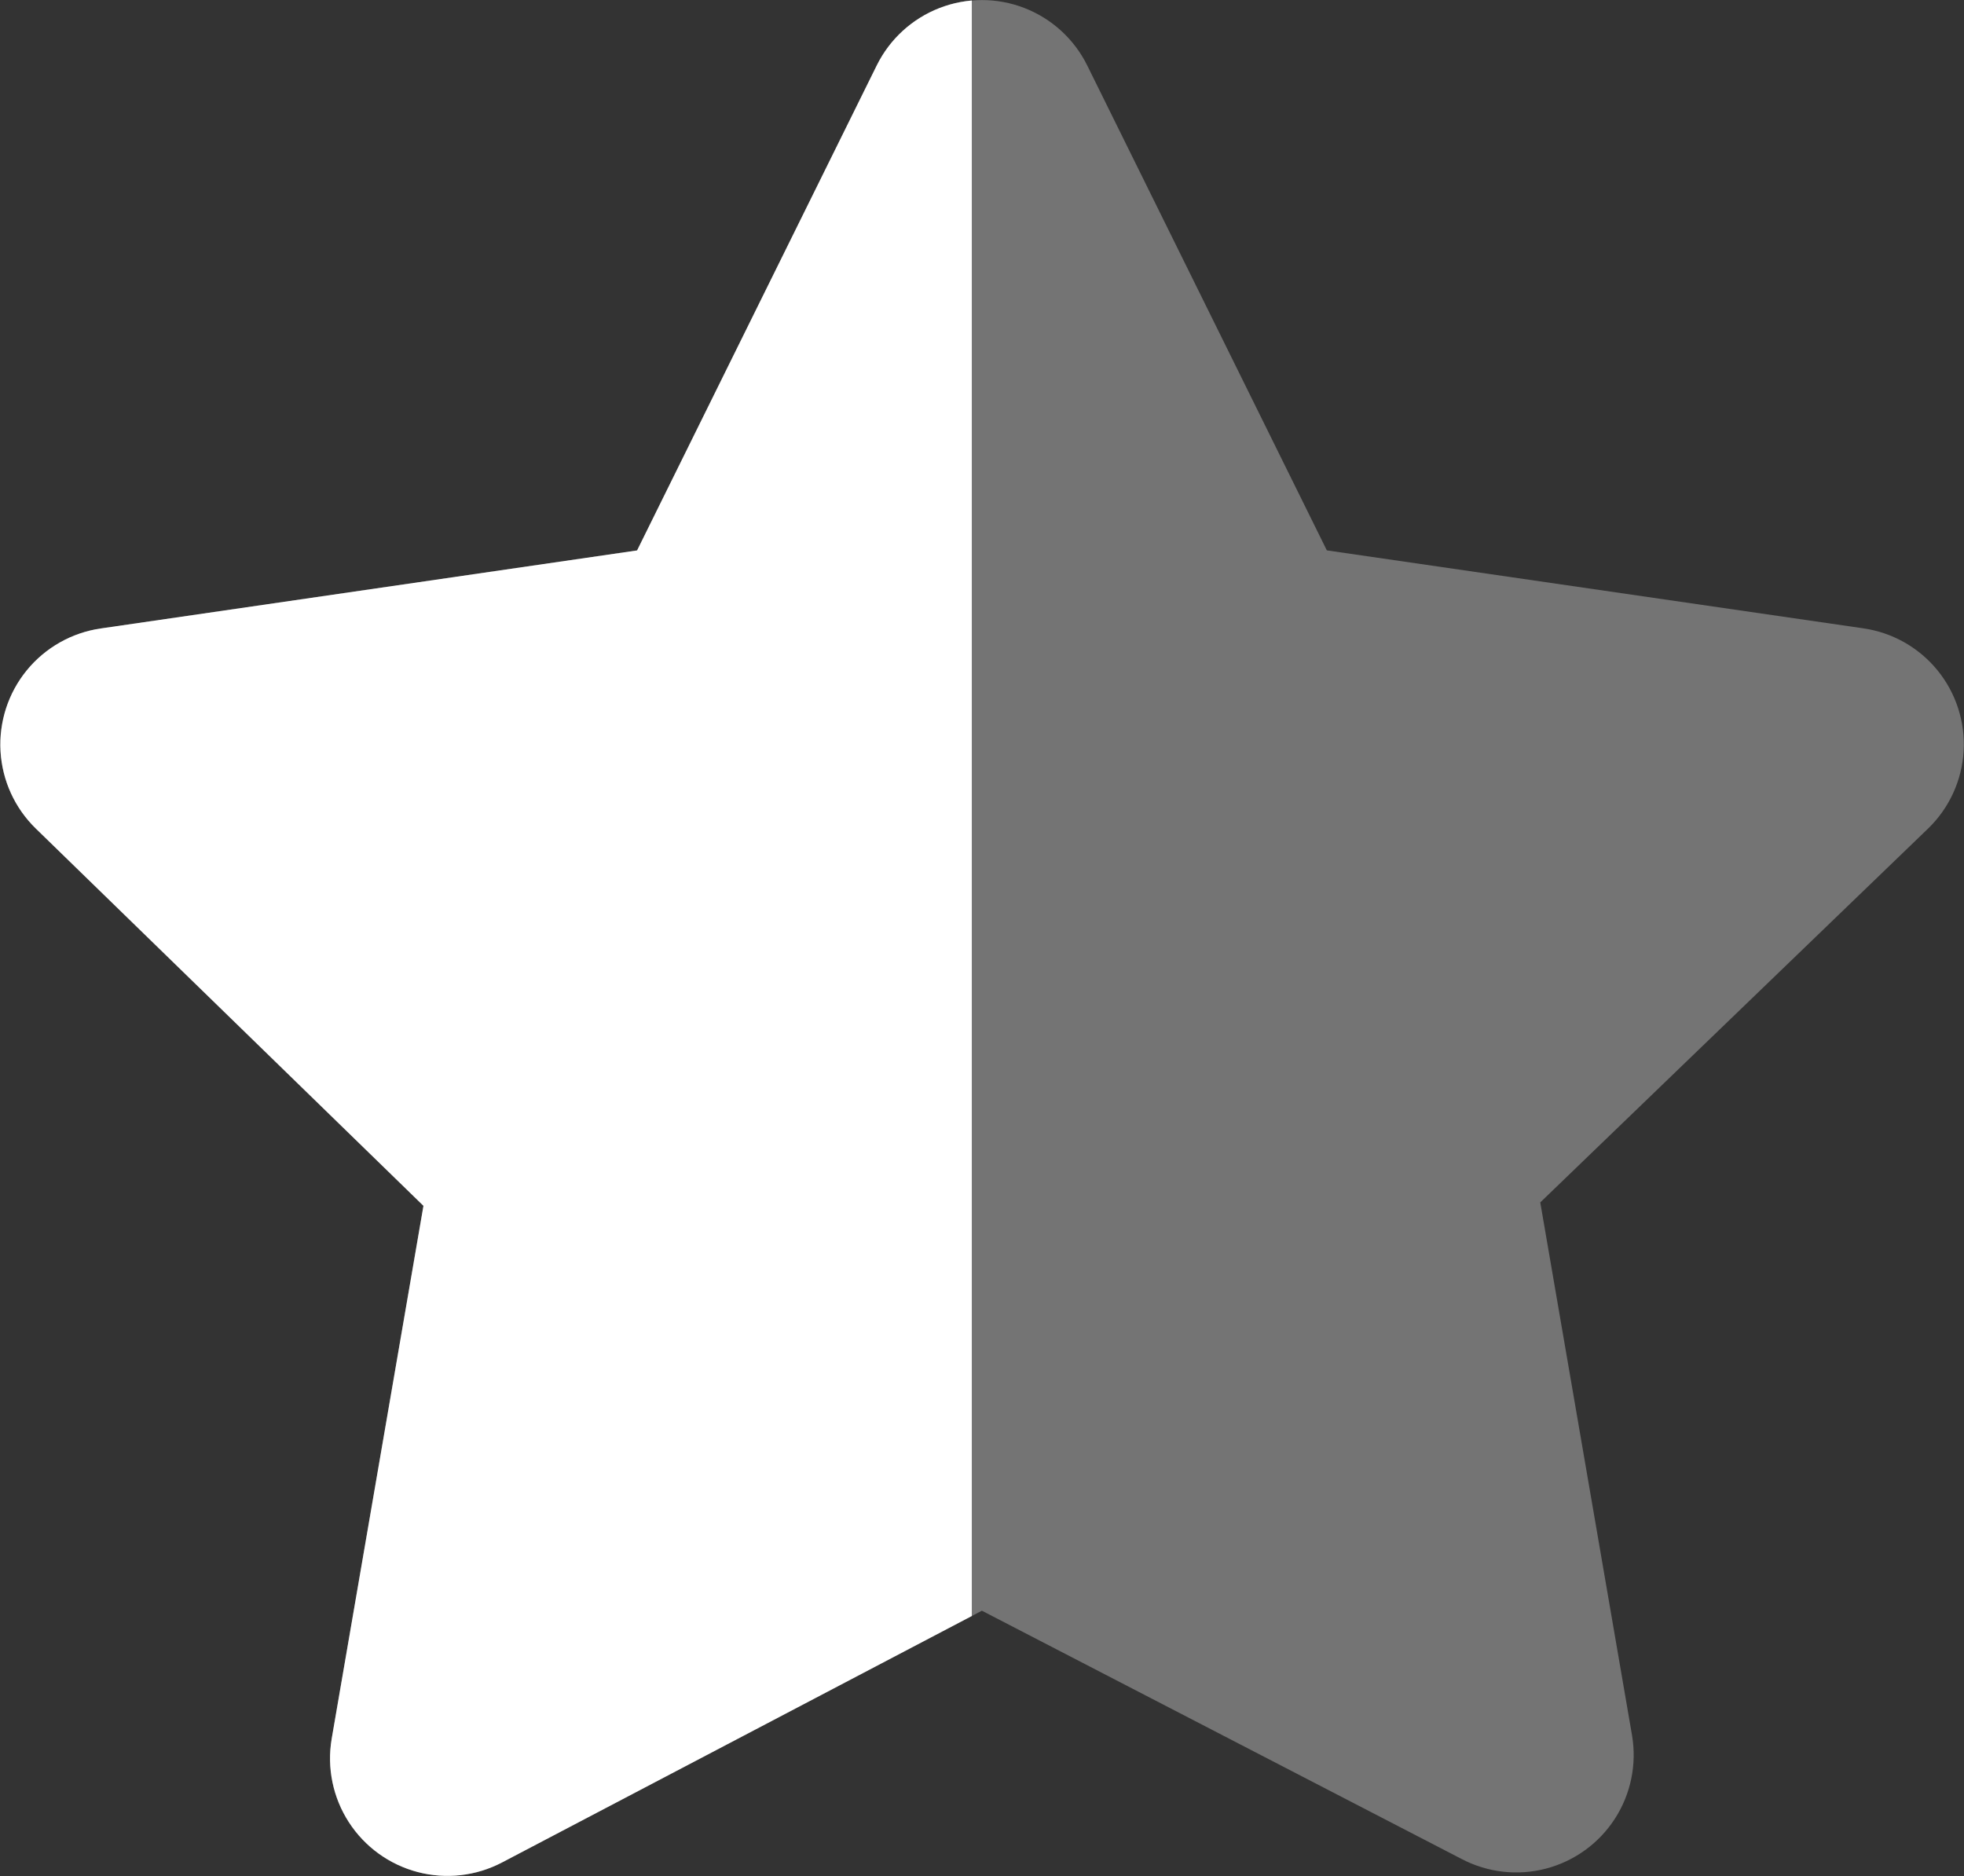 <svg xmlns="http://www.w3.org/2000/svg" xmlns:xlink="http://www.w3.org/1999/xlink" width="28.241" height="26.977" viewBox="0 0 28.241 26.977">
  <rect x="0" y="0" width="28.241" height="26.977" fill="#333333" stroke="none"/>
  <defs>
    <clipPath id="clip-path">
      <path id="Trazado_1021" data-name="Trazado 1021" d="M16.218-12.187l3.447,6.976L27.379-4.09a1.685,1.685,0,0,1,.935,2.876l-5.58,5.379,1.32,7.666a1.689,1.689,0,0,1-2.449,1.776l-6.9-3.571-6.9,3.62a1.689,1.689,0,0,1-2.45-1.776l1.32-7.666L1.1-1.212a1.686,1.686,0,0,1,.935-2.876L9.747-5.21l3.447-6.976A1.688,1.688,0,0,1,16.218-12.187Z" transform="translate(588.299 147.5)" fill="#fff"/>
    </clipPath>
  </defs>
  <g id="rating-05" transform="translate(-588.885 -134.375)" clip-path="url(#clip-path)">
    <rect id="Rectángulo_1104" data-name="Rectángulo 1104" width="32.372" height="28.775" transform="translate(587.293 133.701)" fill="#fff" opacity="0.32"/>
    <path id="Unión_16" data-name="Unión 16" d="M-8159.6-20848.023v-29h2.85v29Zm-2.855,0v-29h2.855v29Zm-2.856,0h-2.557v-29h5.413v29Zm-5.412,0v-29h2.855v29Z" transform="translate(8759.609 21010.725)" fill="#fff"/>
    <rect id="Rectángulo_1110" data-name="Rectángulo 1110" width="2.854" height="29" transform="translate(602.858 133.701)" fill="#fff" opacity="0"/>
    <rect id="Rectángulo_1111" data-name="Rectángulo 1111" width="2.854" height="29" transform="translate(605.712 133.701)" fill="#fff" opacity="0"/>
    <rect id="Rectángulo_1112" data-name="Rectángulo 1112" width="2.854" height="29" transform="translate(608.565 133.701)" fill="#fff" opacity="0"/>
    <rect id="Rectángulo_1113" data-name="Rectángulo 1113" width="2.854" height="29" transform="translate(611.419 133.701)" fill="#fff" opacity="0"/>
    <rect id="Rectángulo_1114" data-name="Rectángulo 1114" width="2.854" height="29" transform="translate(614.272 133.701)" fill="#fff" opacity="0"/>
  </g>
</svg>
